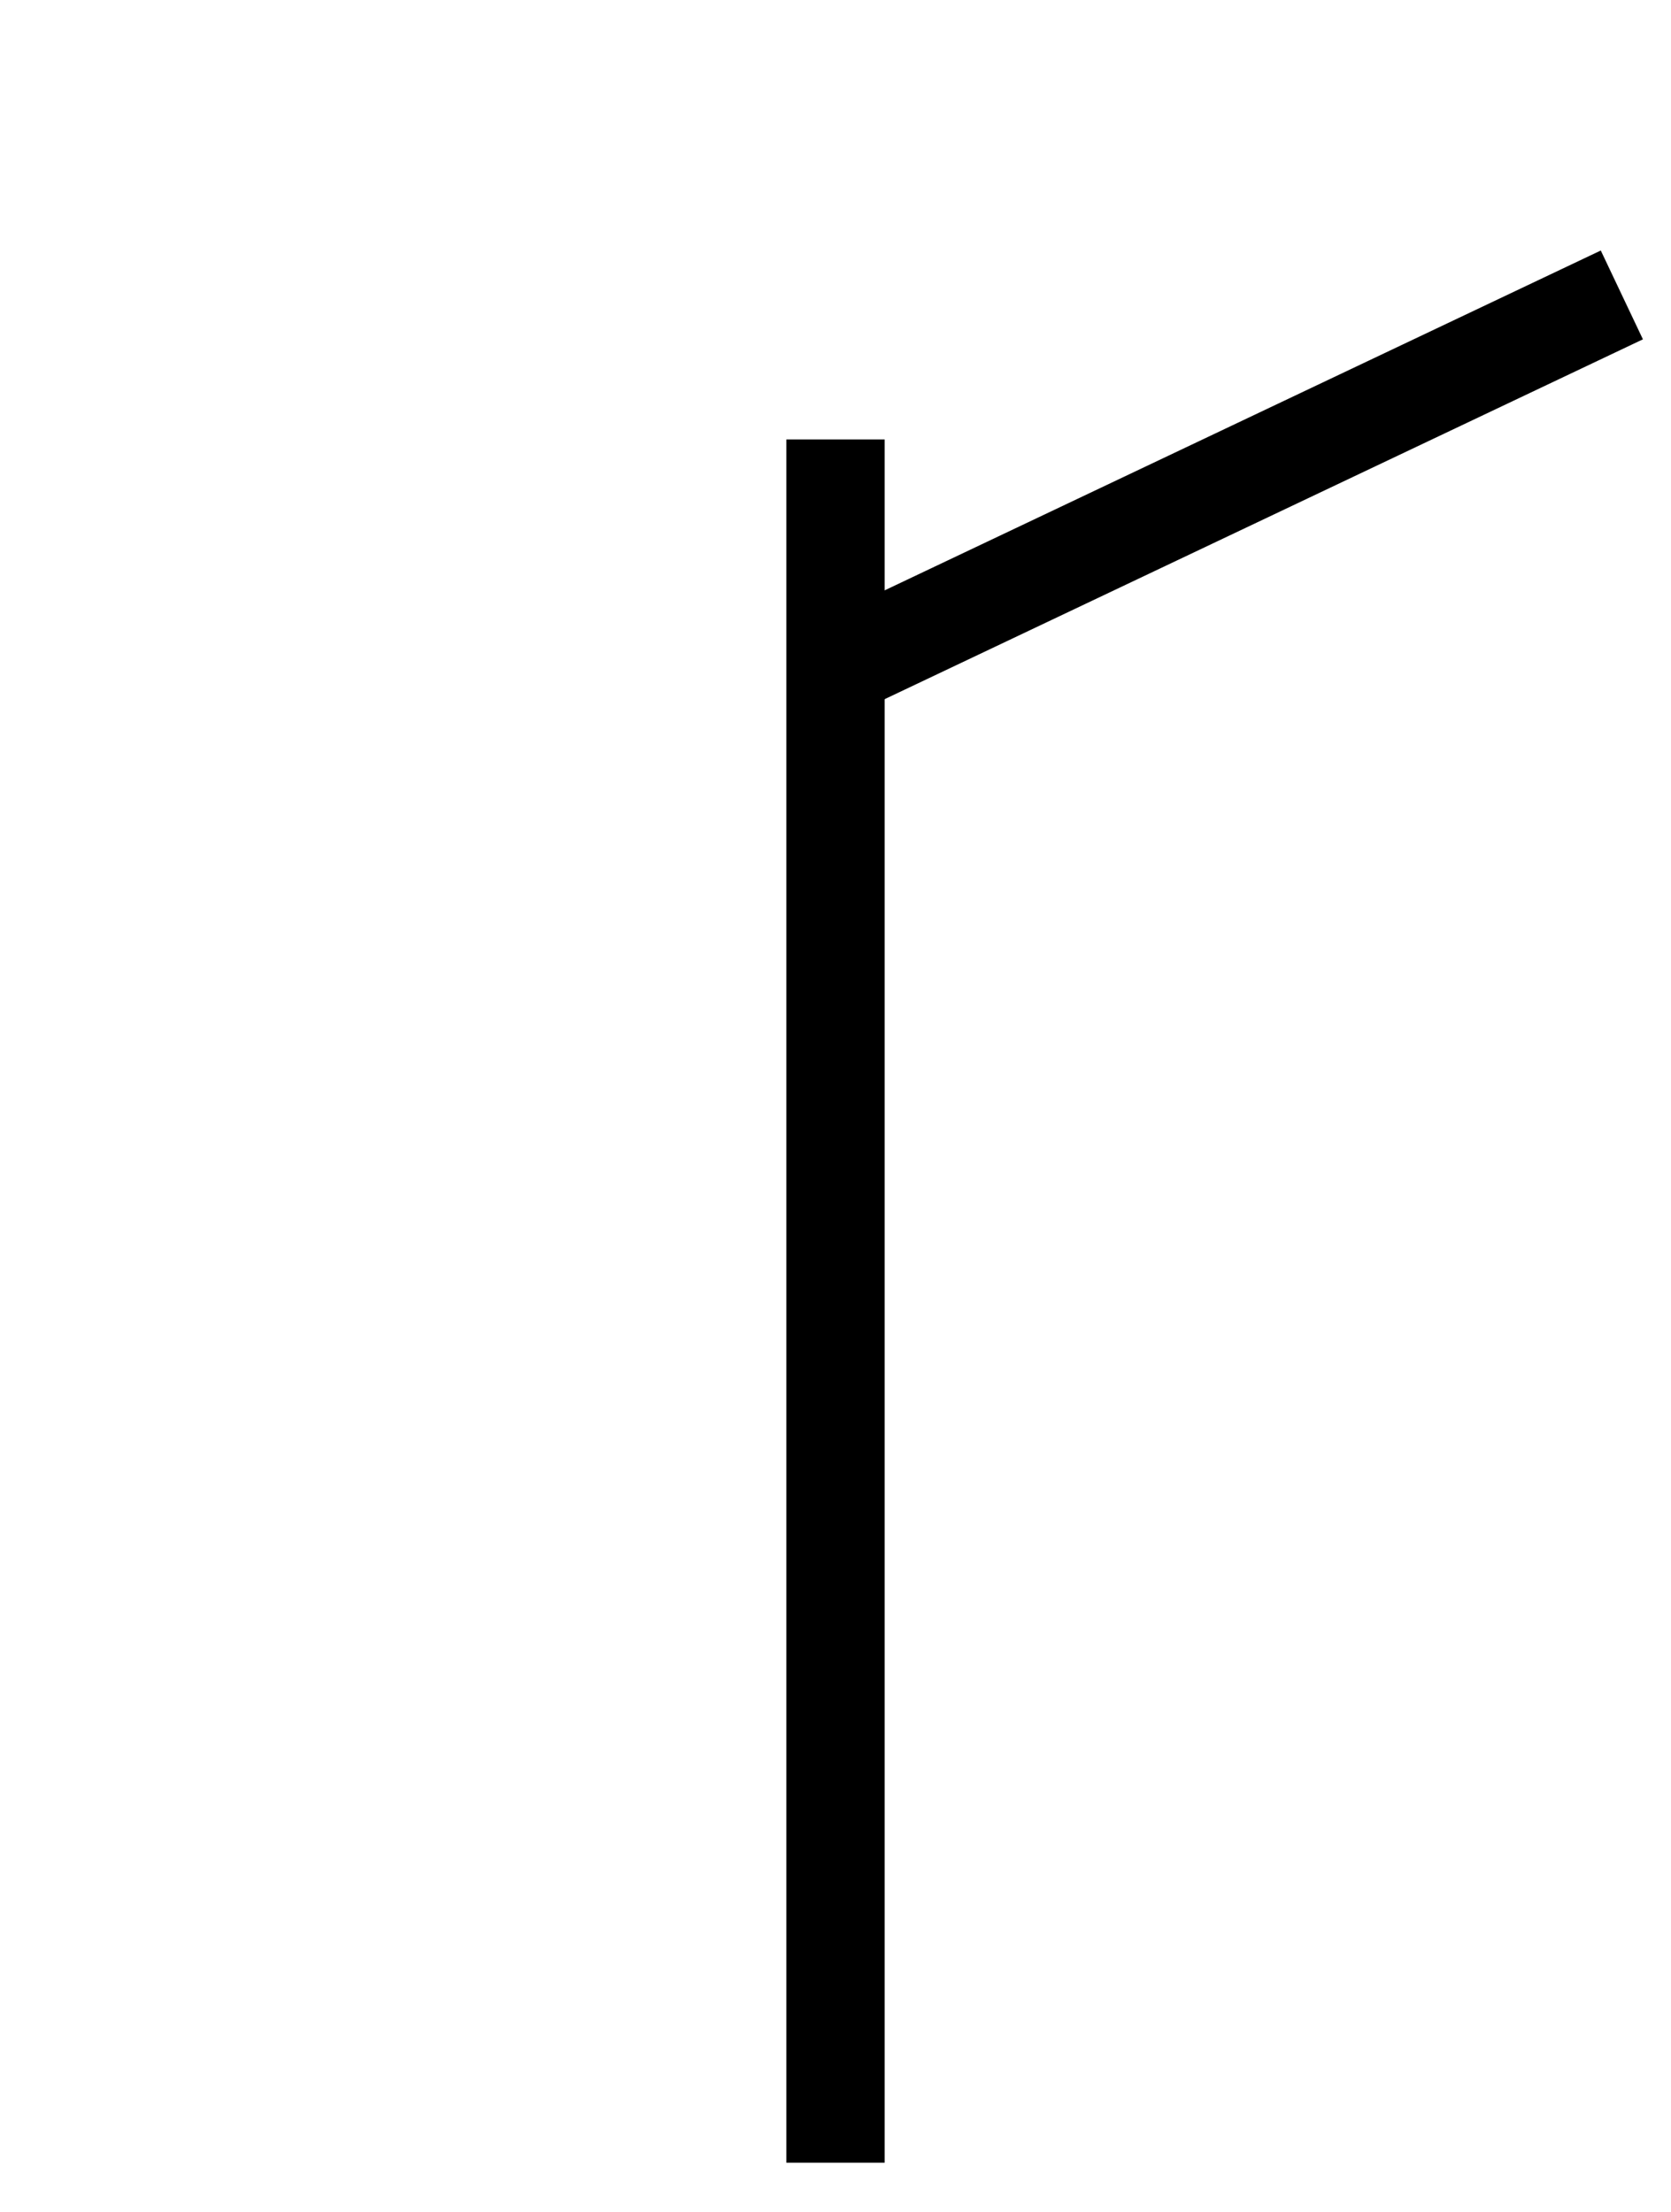 <?xml version="1.0" encoding="UTF-8"?>
<svg width="34px" height="45px" viewBox="0 0 34 45" version="1.1" xmlns="http://www.w3.org/2000/svg" xmlns:xlink="http://www.w3.org/1999/xlink">
    <!-- Generator: Sketch 56.3 (81716) - https://sketch.com -->
    <title>wind-01</title>
    <desc>Created with Sketch.</desc>
    <g id="Page-1" stroke="none" stroke-width="1" fill="none" fill-rule="evenodd">
        <g id="Artboard" transform="translate(-119, -299)" stroke="#000000" stroke-width="2">
            <g id="風力1" transform="translate(135, 305)">
                <path d="M1,2.941 L1,38" id="Path-9"></path>
                <path d="M1,0 L17,7.592" id="Path-10" transform="translate(9, 3.796) scale(-1, 1) translate(-9, -3.796) "></path>
            </g>
        </g>
    </g>
</svg>